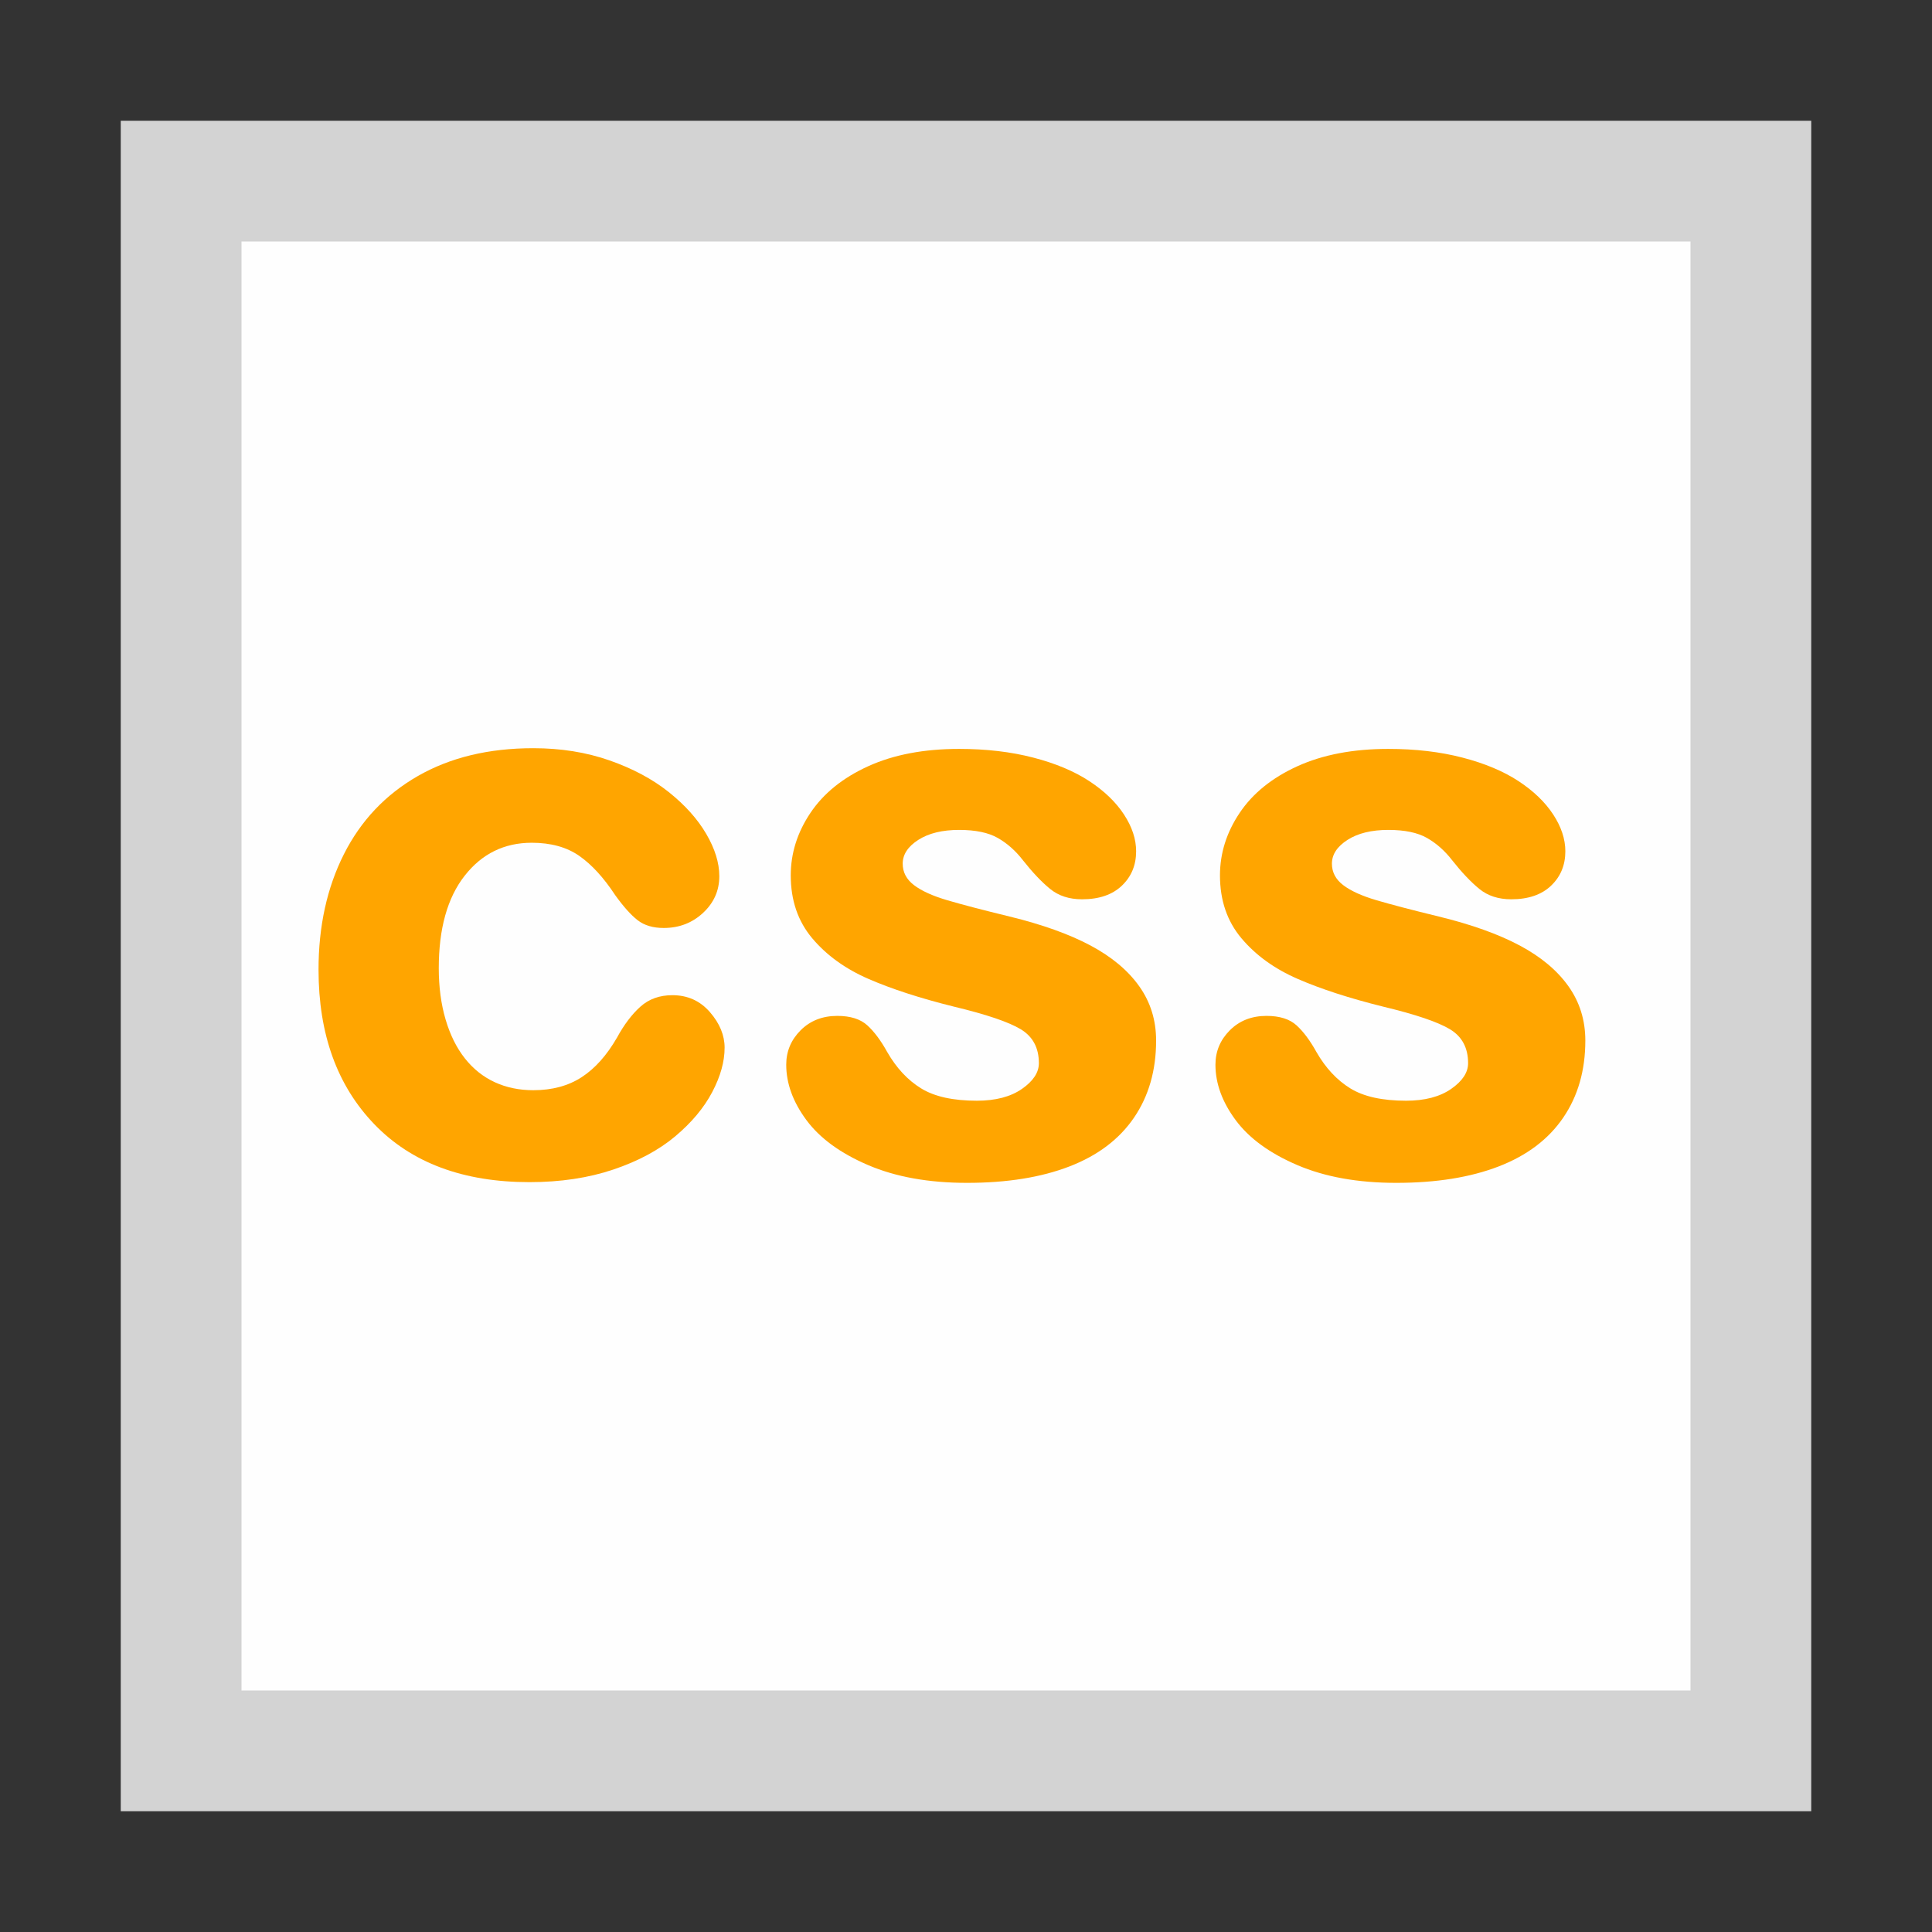 <?xml version="1.0" encoding="UTF-8" standalone="no"?>
<!-- Created with Inkscape (http://www.inkscape.org/) -->

<svg
   xmlns:dc="http://purl.org/dc/elements/1.1/"
   xmlns:cc="http://creativecommons.org/ns#"
   xmlns:rdf="http://www.w3.org/1999/02/22-rdf-syntax-ns#"
   xmlns:svg="http://www.w3.org/2000/svg"
   xmlns="http://www.w3.org/2000/svg"
   xmlns:xlink="http://www.w3.org/1999/xlink"
   xmlns:sodipodi="http://sodipodi.sourceforge.net/DTD/sodipodi-0.dtd"
   xmlns:inkscape="http://www.inkscape.org/namespaces/inkscape"
   width="16"
   height="16"
   id="svg3003"
   version="1.1"
   inkscape:version="0.48.5 r10040"
   sodipodi:docname="app-css-16.svg"
   inkscape:export-filename="C:\wamp\www\TESTY\git-hub\system-icons\file-types\app-css\app-css-16.png"
   inkscape:export-xdpi="90"
   inkscape:export-ydpi="90">
  <rect width="100%" height="100%" fill="#333333" stroke="none"/>
  <defs
     id="defs3005">
    <clipPath
       id="clipPath3008"
       clipPathUnits="userSpaceOnUse">
      <path
         id="path3010"
         d="M 0,4105.95 0,0 l 5477.71,0 0,4105.95 -5477.71,0 z"
         inkscape:connector-curvature="0" />
    </clipPath>
    <linearGradient
       gradientTransform="matrix(1,0,0,-1,-110.82,852.735)"
       gradientUnits="userSpaceOnUse"
       xlink:href="#SVGID_1_"
       id="linearGradient3057"
       y2="108.459"
       x2="464.315"
       y1="532.267"
       x1="464.315" />
    <linearGradient
       gradientTransform="matrix(1,0,0,-1,0.14,777.638)"
       gradientUnits="userSpaceOnUse"
       id="SVGID_1_"
       y2="108.459"
       x2="464.315"
       y1="532.267"
       x1="464.315">
      <stop
         offset="0.15"
         style="stop-color:#2a4f84;stop-opacity:1"
         id="stop13" />
      <stop
         offset="0.388"
         style="stop-color:#294e82;stop-opacity:1"
         id="stop15" />
      <stop
         offset="1"
         style="stop-color:#172e4e;stop-opacity:1"
         id="stop17" />
    </linearGradient>
    <linearGradient
       inkscape:collect="always"
       xlink:href="#SVGID_1_"
       id="linearGradient3073"
       gradientUnits="userSpaceOnUse"
       gradientTransform="matrix(0.013,0,0,-0.034,13.607,68.872)"
       x1="464.315"
       y1="532.267"
       x2="464.315"
       y2="108.459" />
    <linearGradient
       inkscape:collect="always"
       xlink:href="#SVGID_1_"
       id="linearGradient3851"
       gradientUnits="userSpaceOnUse"
       gradientTransform="matrix(0.013,0,0,-0.034,13.607,68.872)"
       x1="464.315"
       y1="532.267"
       x2="464.315"
       y2="108.459" />
    <linearGradient
       gradientTransform="matrix(1,0,0,-1,-110.82,852.735)"
       gradientUnits="userSpaceOnUse"
       xlink:href="#SVGID_1_-1"
       id="linearGradient3057-9"
       y2="108.459"
       x2="464.315"
       y1="532.267"
       x1="464.315" />
    <linearGradient
       gradientTransform="matrix(1,0,0,-1,0.14,777.638)"
       gradientUnits="userSpaceOnUse"
       id="SVGID_1_-1"
       y2="108.459"
       x2="464.315"
       y1="532.267"
       x1="464.315">
      <stop
         offset="0.15"
         style="stop-color:#2a4f84;stop-opacity:1"
         id="stop13-7" />
      <stop
         offset="0.388"
         style="stop-color:#294e82;stop-opacity:1"
         id="stop15-4" />
      <stop
         offset="1"
         style="stop-color:#172e4e;stop-opacity:1"
         id="stop17-0" />
    </linearGradient>
    <linearGradient
       inkscape:collect="always"
       xlink:href="#SVGID_1_-1"
       id="linearGradient3059"
       gradientUnits="userSpaceOnUse"
       gradientTransform="matrix(0.009,0,0,-0.023,4.009,63.469)"
       x1="464.315"
       y1="532.267"
       x2="464.315"
       y2="108.459" />
    <linearGradient
       inkscape:collect="always"
       xlink:href="#SVGID_1_"
       id="linearGradient3835"
       x1="11"
       y1="51"
       x2="11"
       y2="61"
       gradientUnits="userSpaceOnUse" />
    <linearGradient
       inkscape:collect="always"
       xlink:href="#SVGID_1_"
       id="linearGradient3843"
       x1="5"
       y1="51"
       x2="5"
       y2="61"
       gradientUnits="userSpaceOnUse" />
    <linearGradient
       inkscape:collect="always"
       xlink:href="#SVGID_1_"
       id="linearGradient3877"
       x1="8"
       y1="51"
       x2="8"
       y2="61"
       gradientUnits="userSpaceOnUse" />
    <clipPath
       id="clipPath3008-4"
       clipPathUnits="userSpaceOnUse">
      <path
         id="path3010-0"
         d="M 0,4105.95 0,0 l 5477.71,0 0,4105.95 -5477.71,0 z" />
    </clipPath>
    <linearGradient
       gradientTransform="matrix(1,0,0,-1,-110.82,852.735)"
       gradientUnits="userSpaceOnUse"
       xlink:href="#SVGID_1_-4"
       id="linearGradient3057-9-1"
       y2="108.459"
       x2="464.315"
       y1="532.267"
       x1="464.315" />
    <linearGradient
       gradientTransform="matrix(1,0,0,-1,0.14,777.638)"
       gradientUnits="userSpaceOnUse"
       id="SVGID_1_-4"
       y2="108.459"
       x2="464.315"
       y1="532.267"
       x1="464.315">
      <stop
         offset="0.15"
         style="stop-color:#2a4f84;stop-opacity:1"
         id="stop13-8" />
      <stop
         offset="0.388"
         style="stop-color:#294e82;stop-opacity:1"
         id="stop15-8" />
      <stop
         offset="1"
         style="stop-color:#172e4e;stop-opacity:1"
         id="stop17-2" />
    </linearGradient>
    <linearGradient
       x1="464.315"
       y1="532.267"
       x2="464.315"
       y2="108.459"
       id="SVGID_1_-8"
       gradientUnits="userSpaceOnUse"
       gradientTransform="matrix(1,0,0,-1,0.14,777.638)">
      <stop
         id="stop13-82"
         style="stop-color:#2a4f84;stop-opacity:1"
         offset="0.15" />
      <stop
         id="stop15-45"
         style="stop-color:#294e82;stop-opacity:1"
         offset="0.388" />
      <stop
         id="stop17-5"
         style="stop-color:#172e4e;stop-opacity:1"
         offset="1" />
    </linearGradient>
    <linearGradient
       x1="464.315"
       y1="532.267"
       x2="464.315"
       y2="108.459"
       id="linearGradient3057-4"
       xlink:href="#SVGID_1_-8"
       gradientUnits="userSpaceOnUse"
       gradientTransform="matrix(1,0,0,-1,-110.82,852.735)" />
    <clipPath
       clipPathUnits="userSpaceOnUse"
       id="clipPath3008-40">
      <path
         inkscape:connector-curvature="0"
         d="M 0,4105.95 0,0 l 5477.71,0 0,4105.95 -5477.71,0 z"
         id="path3010-9" />
    </clipPath>
    <clipPath
       id="clipPath3008-40-2"
       clipPathUnits="userSpaceOnUse">
      <path
         id="path3010-9-1"
         d="M 0,4105.95 0,0 l 5477.71,0 0,4105.95 -5477.71,0 z" />
    </clipPath>
    <linearGradient
       gradientTransform="matrix(1,0,0,-1,-110.82,852.735)"
       gradientUnits="userSpaceOnUse"
       xlink:href="#SVGID_1_-8-1"
       id="linearGradient3057-4-2"
       y2="108.459"
       x2="464.315"
       y1="532.267"
       x1="464.315" />
    <linearGradient
       gradientTransform="matrix(1,0,0,-1,0.14,777.638)"
       gradientUnits="userSpaceOnUse"
       id="SVGID_1_-8-1"
       y2="108.459"
       x2="464.315"
       y1="532.267"
       x1="464.315">
      <stop
         offset="0.15"
         style="stop-color:#2a4f84;stop-opacity:1"
         id="stop13-82-4" />
      <stop
         offset="0.388"
         style="stop-color:#294e82;stop-opacity:1"
         id="stop15-4-2" />
      <stop
         offset="1"
         style="stop-color:#172e4e;stop-opacity:1"
         id="stop17-5-3" />
    </linearGradient>
    <clipPath
       id="clipPath3008-4-7"
       clipPathUnits="userSpaceOnUse">
      <path
         id="path3010-0-6"
         d="M 0,4105.95 0,0 l 5477.71,0 0,4105.95 -5477.71,0 z" />
    </clipPath>
    <linearGradient
       gradientTransform="matrix(1,0,0,-1,-110.82,852.735)"
       gradientUnits="userSpaceOnUse"
       xlink:href="#SVGID_1_-4-7"
       id="linearGradient3057-9-2"
       y2="108.459"
       x2="464.315"
       y1="532.267"
       x1="464.315" />
    <linearGradient
       gradientTransform="matrix(1,0,0,-1,0.14,777.638)"
       gradientUnits="userSpaceOnUse"
       id="SVGID_1_-4-7"
       y2="108.459"
       x2="464.315"
       y1="532.267"
       x1="464.315">
      <stop
         offset="0.15"
         style="stop-color:#2a4f84;stop-opacity:1"
         id="stop13-8-1" />
      <stop
         offset="0.388"
         style="stop-color:#294e82;stop-opacity:1"
         id="stop15-8-1" />
      <stop
         offset="1"
         style="stop-color:#172e4e;stop-opacity:1"
         id="stop17-2-5" />
    </linearGradient>
    <linearGradient
       x1="464.315"
       y1="532.267"
       x2="464.315"
       y2="108.459"
       id="SVGID_1_-82"
       gradientUnits="userSpaceOnUse"
       gradientTransform="matrix(1,0,0,-1,0.14,777.638)">
      <stop
         id="stop13-4"
         style="stop-color:#2a4f84;stop-opacity:1"
         offset="0.15" />
      <stop
         id="stop15-5"
         style="stop-color:#294e82;stop-opacity:1"
         offset="0.388" />
      <stop
         id="stop17-51"
         style="stop-color:#172e4e;stop-opacity:1"
         offset="1" />
    </linearGradient>
    <linearGradient
       x1="464.315"
       y1="532.267"
       x2="464.315"
       y2="108.459"
       id="linearGradient3057-8"
       xlink:href="#SVGID_1_-82"
       gradientUnits="userSpaceOnUse"
       gradientTransform="matrix(1,0,0,-1,-110.82,852.735)" />
    <clipPath
       clipPathUnits="userSpaceOnUse"
       id="clipPath3008-409">
      <path
         inkscape:connector-curvature="0"
         d="M 0,4105.95 0,0 l 5477.71,0 0,4105.95 -5477.71,0 z"
         id="path3010-4" />
    </clipPath>
    <clipPath
       id="clipPath3008-409-2"
       clipPathUnits="userSpaceOnUse">
      <path
         id="path3010-4-7"
         d="M 0,4105.95 0,0 l 5477.71,0 0,4105.95 -5477.71,0 z" />
    </clipPath>
    <linearGradient
       gradientTransform="matrix(1,0,0,-1,-110.82,852.735)"
       gradientUnits="userSpaceOnUse"
       xlink:href="#SVGID_1_-82-7"
       id="linearGradient3057-8-9"
       y2="108.459"
       x2="464.315"
       y1="532.267"
       x1="464.315" />
    <linearGradient
       gradientTransform="matrix(1,0,0,-1,0.14,777.638)"
       gradientUnits="userSpaceOnUse"
       id="SVGID_1_-82-7"
       y2="108.459"
       x2="464.315"
       y1="532.267"
       x1="464.315">
      <stop
         offset="0.15"
         style="stop-color:#2a4f84;stop-opacity:1"
         id="stop13-4-6" />
      <stop
         offset="0.388"
         style="stop-color:#294e82;stop-opacity:1"
         id="stop15-5-1" />
      <stop
         offset="1"
         style="stop-color:#172e4e;stop-opacity:1"
         id="stop17-51-8" />
    </linearGradient>
    <clipPath
       id="clipPath3008-40-8"
       clipPathUnits="userSpaceOnUse">
      <path
         id="path3010-9-5"
         d="M 0,4105.95 0,0 l 5477.71,0 0,4105.95 -5477.71,0 z" />
    </clipPath>
    <linearGradient
       gradientTransform="matrix(1,0,0,-1,-110.82,852.735)"
       gradientUnits="userSpaceOnUse"
       xlink:href="#SVGID_1_-8-2"
       id="linearGradient3057-4-6"
       y2="108.459"
       x2="464.315"
       y1="532.267"
       x1="464.315" />
    <linearGradient
       gradientTransform="matrix(1,0,0,-1,0.14,777.638)"
       gradientUnits="userSpaceOnUse"
       id="SVGID_1_-8-2"
       y2="108.459"
       x2="464.315"
       y1="532.267"
       x1="464.315">
      <stop
         offset="0.15"
         style="stop-color:#2a4f84;stop-opacity:1"
         id="stop13-82-3" />
      <stop
         offset="0.388"
         style="stop-color:#294e82;stop-opacity:1"
         id="stop15-4-22" />
      <stop
         offset="1"
         style="stop-color:#172e4e;stop-opacity:1"
         id="stop17-5-1" />
    </linearGradient>
    <clipPath
       id="clipPath3008-4-1"
       clipPathUnits="userSpaceOnUse">
      <path
         id="path3010-0-4"
         d="M 0,4105.95 0,0 l 5477.71,0 0,4105.95 -5477.71,0 z" />
    </clipPath>
    <linearGradient
       gradientTransform="matrix(1,0,0,-1,-110.82,852.735)"
       gradientUnits="userSpaceOnUse"
       xlink:href="#SVGID_1_-4-1"
       id="linearGradient3057-9-6"
       y2="108.459"
       x2="464.315"
       y1="532.267"
       x1="464.315" />
    <linearGradient
       gradientTransform="matrix(1,0,0,-1,0.14,777.638)"
       gradientUnits="userSpaceOnUse"
       id="SVGID_1_-4-1"
       y2="108.459"
       x2="464.315"
       y1="532.267"
       x1="464.315">
      <stop
         offset="0.15"
         style="stop-color:#2a4f84;stop-opacity:1"
         id="stop13-8-15" />
      <stop
         offset="0.388"
         style="stop-color:#294e82;stop-opacity:1"
         id="stop15-8-2" />
      <stop
         offset="1"
         style="stop-color:#172e4e;stop-opacity:1"
         id="stop17-2-7" />
    </linearGradient>
    <linearGradient
       x1="464.315"
       y1="532.267"
       x2="464.315"
       y2="108.459"
       id="SVGID_1_-45"
       gradientUnits="userSpaceOnUse"
       gradientTransform="matrix(1,0,0,-1,0.14,777.638)">
      <stop
         id="stop13-5"
         style="stop-color:#2a4f84;stop-opacity:1"
         offset="0.15" />
      <stop
         id="stop15-1"
         style="stop-color:#294e82;stop-opacity:1"
         offset="0.388" />
      <stop
         id="stop17-7"
         style="stop-color:#172e4e;stop-opacity:1"
         offset="1" />
    </linearGradient>
    <linearGradient
       x1="464.315"
       y1="532.267"
       x2="464.315"
       y2="108.459"
       id="linearGradient3057-82"
       xlink:href="#SVGID_1_-45"
       gradientUnits="userSpaceOnUse"
       gradientTransform="matrix(1,0,0,-1,-110.82,852.735)" />
    <clipPath
       clipPathUnits="userSpaceOnUse"
       id="clipPath3008-4094">
      <path
         inkscape:connector-curvature="0"
         d="M 0,4105.95 0,0 l 5477.71,0 0,4105.95 -5477.71,0 z"
         id="path3010-8" />
    </clipPath>
  </defs>
  <sodipodi:namedview
     id="base"
     pagecolor="#ffffff"
     bordercolor="#666666"
     borderopacity="1.0"
     inkscape:pageopacity="0.0"
     inkscape:pageshadow="2"
     inkscape:zoom="15.556349"
     inkscape:cx="-1.1677849"
     inkscape:cy="2.4616765"
     inkscape:current-layer="layer1"
     showgrid="true"
     inkscape:document-units="px"
     inkscape:grid-bbox="true"
     showguides="true"
     inkscape:guide-bbox="true"
     inkscape:window-width="1920"
     inkscape:window-height="1028"
     inkscape:window-x="1592"
     inkscape:window-y="-8"
     inkscape:window-maximized="1">
    <inkscape:grid
       type="xygrid"
       id="grid3011"
       empspacing="4"
       visible="true"
       enabled="true"
       snapvisiblegridlinesonly="true" />
    <sodipodi:guide
       orientation="1,0"
       position="1,3"
       id="guide3013" />
    <sodipodi:guide
       orientation="0,1"
       position="184,496"
       id="guide3015" />
    <sodipodi:guide
       orientation="0,1"
       position="5,1"
       id="guide3017" />
    <sodipodi:guide
       orientation="1,0"
       position="496,248"
       id="guide3019" />
    <sodipodi:guide
       orientation="1,0"
       position="56,96"
       id="guide3104" />
    <sodipodi:guide
       orientation="0,1"
       position="64,56"
       id="guide3106" />
    <sodipodi:guide
       orientation="1,0"
       position="15,3"
       id="guide3018" />
    <sodipodi:guide
       orientation="0,1"
       position="7,15"
       id="guide3020" />
  </sodipodi:namedview>
  <g
     id="layer1"
     inkscape:label="Layer 1"
     inkscape:groupmode="layer"
     transform="translate(0,-48)">
    <path
       style="fill:#d3d3d3;fill-opacity:1;fill-rule:nonzero;stroke:none"
       d="m 1,49 14,0 0,14 -14,0 z"
       id="rect3021"
       inkscape:connector-curvature="0" />
    <path
       style="fill:#fefefe;fill-opacity:1;fill-rule:nonzero;stroke:none"
       d="m 2,50 12,0 0,12 -12,0 z"
       id="rect3791"
       inkscape:connector-curvature="0"
       sodipodi:nodetypes="ccccc" />
    <g
       style="font-size:80.533px;font-style:normal;font-variant:normal;font-weight:bold;font-stretch:normal;line-height:125%;letter-spacing:0px;word-spacing:0px;fill:#ffa500;fill-opacity:1;stroke:none;font-family:Arial Rounded MT Bold;-inkscape-font-specification:Sans Bold"
       id="text4018"
       transform="matrix(0.081,0,0,0.081,-19.993,55.034)">
      <path
         d="m 320.912,20.282 c -5e-5,1.419 -0.422,2.931 -1.267,4.537 -0.845,1.606 -2.105,3.112 -3.781,4.52 -1.676,1.407 -3.787,2.54 -6.333,3.398 -2.546,0.858 -5.402,1.287 -8.568,1.287 -6.777,-1e-6 -12.066,-1.974 -15.867,-5.923 -3.801,-3.949 -5.702,-9.215 -5.702,-15.8 0,-4.44 0.864,-8.375 2.593,-11.805 1.729,-3.43 4.249,-6.094 7.56,-7.992 3.311,-1.898 7.245,-2.847 11.802,-2.847 2.82,4.3e-5 5.417,0.416 7.792,1.247 2.375,0.832 4.394,1.91 6.057,3.236 1.663,1.326 2.941,2.751 3.834,4.275 0.893,1.525 1.339,2.967 1.339,4.327 -5e-5,1.47 -0.553,2.72 -1.66,3.75 -1.107,1.031 -2.448,1.546 -4.024,1.546 -1.096,2.51e-5 -1.985,-0.265 -2.668,-0.795 -0.682,-0.53 -1.446,-1.383 -2.292,-2.56 -1.175,-1.789 -2.402,-3.129 -3.682,-4.021 -1.28,-0.891 -2.897,-1.337 -4.851,-1.337 -2.813,3.382e-5 -5.101,1.125 -6.863,3.376 -1.762,2.25 -2.643,5.4 -2.643,9.449 -2e-5,1.92 0.232,3.669 0.697,5.245 0.464,1.576 1.123,2.903 1.975,3.979 0.852,1.076 1.87,1.888 3.054,2.433 1.184,0.546 2.496,0.818 3.936,0.818 1.932,8e-6 3.58,-0.444 4.945,-1.331 1.365,-0.887 2.567,-2.232 3.608,-4.034 0.726,-1.334 1.525,-2.392 2.397,-3.175 0.872,-0.783 1.964,-1.175 3.275,-1.175 1.555,1.8e-5 2.833,0.577 3.835,1.73 1.002,1.153 1.503,2.368 1.503,3.645 z"
         id="path4308"
         inkscape:connector-curvature="0" />
      <path
         d="m 365.03,19.549 c -4e-5,3.048 -0.754,5.676 -2.262,7.884 -1.508,2.209 -3.71,3.872 -6.605,4.989 -2.895,1.117 -6.383,1.676 -10.465,1.676 -3.918,-1e-6 -7.291,-0.606 -10.12,-1.819 -2.829,-1.212 -4.93,-2.746 -6.304,-4.602 -1.374,-1.856 -2.061,-3.743 -2.061,-5.661 -10e-6,-1.363 0.491,-2.535 1.472,-3.517 0.981,-0.981 2.231,-1.472 3.748,-1.472 1.342,1.6e-5 2.367,0.323 3.075,0.97 0.708,0.646 1.385,1.556 2.033,2.729 0.94,1.634 2.094,2.871 3.462,3.712 1.367,0.841 3.267,1.262 5.698,1.262 1.915,7e-6 3.451,-0.402 4.608,-1.205 1.157,-0.804 1.735,-1.681 1.735,-2.633 -3e-5,-1.565 -0.617,-2.72 -1.851,-3.467 -1.234,-0.746 -3.514,-1.518 -6.84,-2.316 -3.449,-0.857 -6.359,-1.801 -8.731,-2.834 -2.372,-1.032 -4.289,-2.417 -5.752,-4.155 -1.463,-1.738 -2.195,-3.88 -2.195,-6.428 0,-2.261 0.671,-4.391 2.012,-6.39 1.341,-1.999 3.309,-3.589 5.905,-4.77 2.595,-1.181 5.694,-1.772 9.297,-1.772 2.772,4.3e-5 5.298,0.296 7.577,0.888 2.279,0.592 4.187,1.392 5.723,2.399 1.536,1.007 2.72,2.144 3.551,3.411 0.831,1.267 1.247,2.523 1.247,3.766 -4e-5,1.421 -0.487,2.594 -1.46,3.521 -0.973,0.927 -2.33,1.39 -4.07,1.39 -1.308,2.8e-5 -2.394,-0.352 -3.259,-1.056 -0.865,-0.704 -1.795,-1.684 -2.789,-2.941 -0.749,-0.967 -1.604,-1.724 -2.566,-2.273 -0.962,-0.549 -2.28,-0.823 -3.954,-0.823 -1.724,3.51e-5 -3.116,0.341 -4.177,1.022 -1.061,0.682 -1.591,1.492 -1.591,2.431 -1e-5,0.875 0.385,1.606 1.154,2.193 0.769,0.587 1.906,1.103 3.41,1.546 1.504,0.443 3.631,0.999 6.38,1.668 3.344,0.818 6.1,1.806 8.268,2.964 2.168,1.158 3.826,2.547 4.974,4.166 1.149,1.619 1.723,3.468 1.723,5.547 z"
         id="path4310"
         inkscape:connector-curvature="0" />
      <path
         d="m 408.914,19.549 c -4e-5,3.048 -0.754,5.676 -2.262,7.884 -1.508,2.209 -3.71,3.872 -6.605,4.989 -2.895,1.117 -6.383,1.676 -10.465,1.676 -3.918,-1e-6 -7.291,-0.606 -10.12,-1.819 -2.829,-1.212 -4.93,-2.746 -6.304,-4.602 -1.374,-1.856 -2.061,-3.743 -2.061,-5.661 0,-1.363 0.491,-2.535 1.472,-3.517 0.981,-0.981 2.231,-1.472 3.748,-1.472 1.342,1.6e-5 2.367,0.323 3.075,0.97 0.708,0.646 1.385,1.556 2.033,2.729 0.94,1.634 2.094,2.871 3.462,3.712 1.367,0.841 3.267,1.262 5.698,1.262 1.915,7e-6 3.451,-0.402 4.608,-1.205 1.157,-0.804 1.735,-1.681 1.735,-2.633 -3e-5,-1.565 -0.617,-2.72 -1.851,-3.467 -1.234,-0.746 -3.514,-1.518 -6.84,-2.316 -3.449,-0.857 -6.359,-1.801 -8.731,-2.834 -2.372,-1.032 -4.289,-2.417 -5.752,-4.155 -1.463,-1.738 -2.195,-3.88 -2.195,-6.428 0,-2.261 0.671,-4.391 2.012,-6.39 1.341,-1.999 3.309,-3.589 5.905,-4.77 2.595,-1.181 5.694,-1.772 9.297,-1.772 2.772,4.3e-5 5.298,0.296 7.577,0.888 2.279,0.592 4.187,1.392 5.723,2.399 1.536,1.007 2.72,2.144 3.551,3.411 0.831,1.267 1.247,2.523 1.247,3.766 -4e-5,1.421 -0.487,2.594 -1.46,3.521 -0.973,0.927 -2.33,1.39 -4.07,1.39 -1.308,2.8e-5 -2.394,-0.352 -3.259,-1.056 -0.865,-0.704 -1.795,-1.684 -2.789,-2.941 -0.749,-0.967 -1.604,-1.724 -2.566,-2.273 -0.962,-0.549 -2.28,-0.823 -3.954,-0.823 -1.724,3.51e-5 -3.116,0.341 -4.177,1.022 -1.061,0.682 -1.591,1.492 -1.591,2.431 -2e-5,0.875 0.385,1.606 1.154,2.193 0.769,0.587 1.906,1.103 3.41,1.546 1.504,0.443 3.631,0.999 6.38,1.668 3.344,0.818 6.1,1.806 8.268,2.964 2.168,1.158 3.826,2.547 4.974,4.166 1.149,1.619 1.723,3.468 1.723,5.547 z"
         id="path4312"
         inkscape:connector-curvature="0" />
    </g>
  </g>
</svg>
